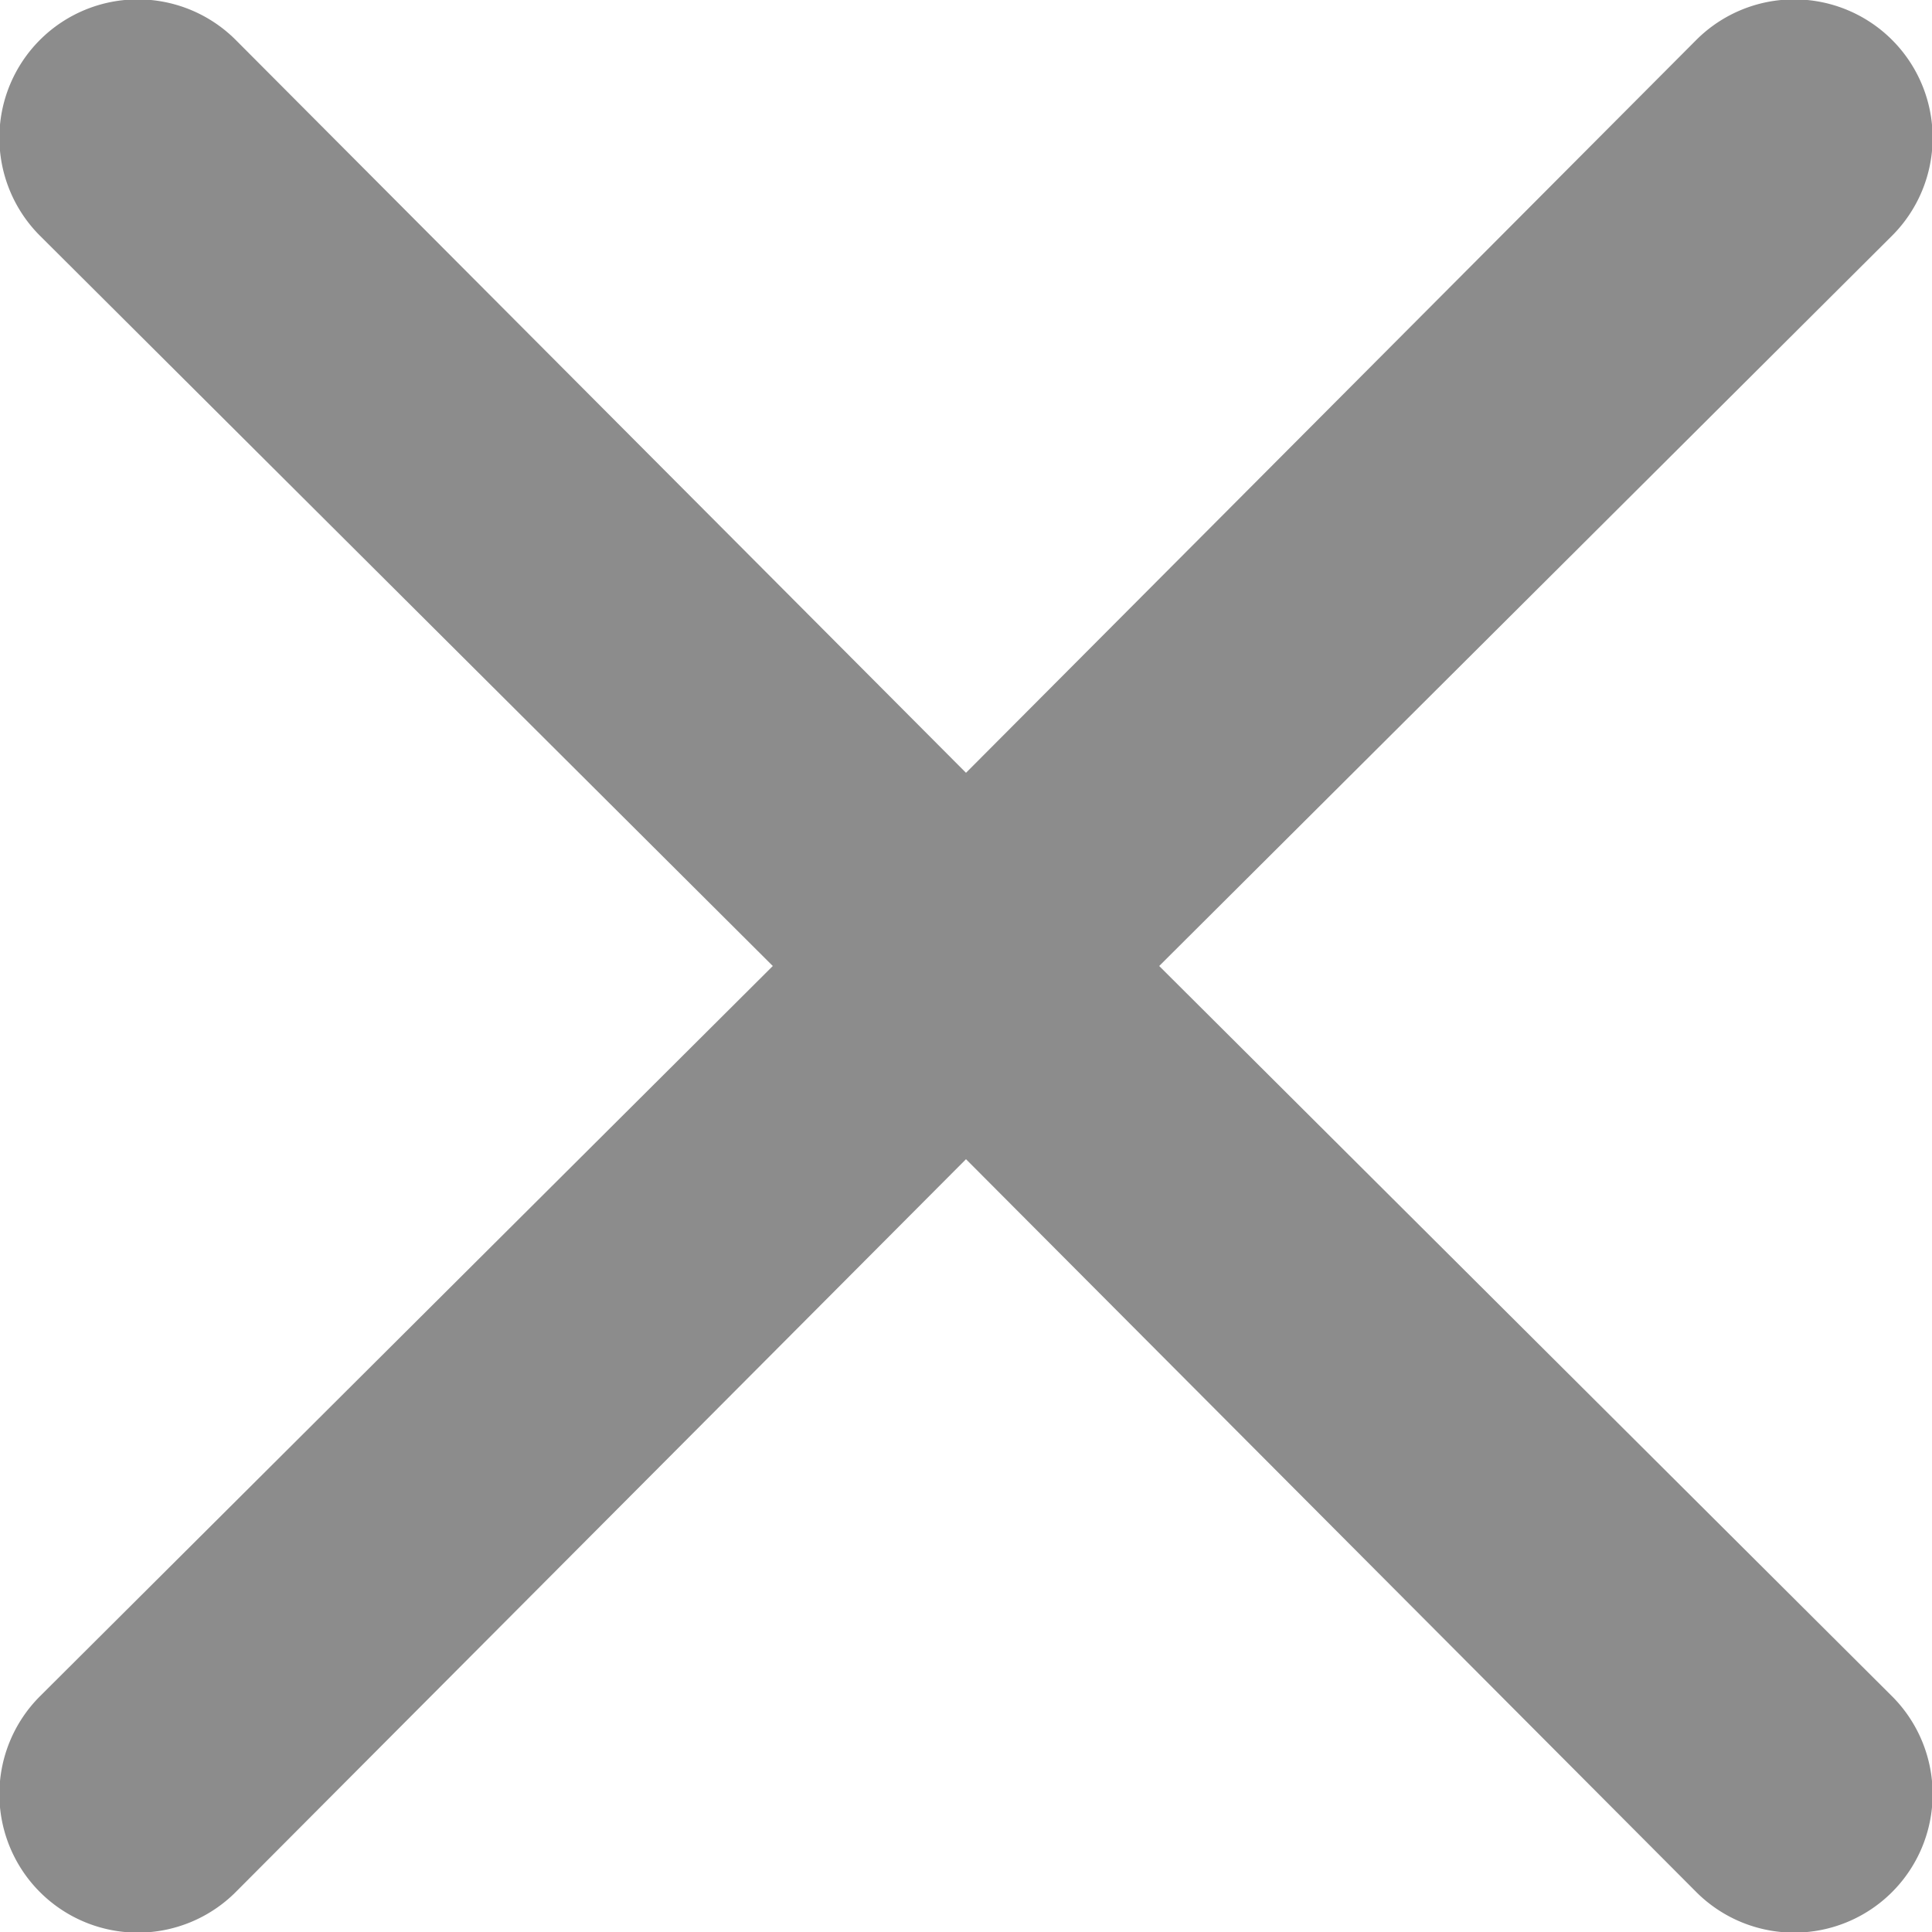 <svg xmlns="http://www.w3.org/2000/svg" width="15" height="15" viewBox="0 0 15 15"><path d="M14.69,13.17a1.07,1.07,0,1,1-1.52,1.52L7.5,9,1.83,14.69A1.07,1.07,0,0,1,.31,13.17L6,7.5.31,1.83A1.07,1.07,0,0,1,1.83.31L7.5,6,13.17.31a1.07,1.07,0,0,1,1.52,1.52L9,7.5Z" style="fill:#8C8C8C"/></svg>